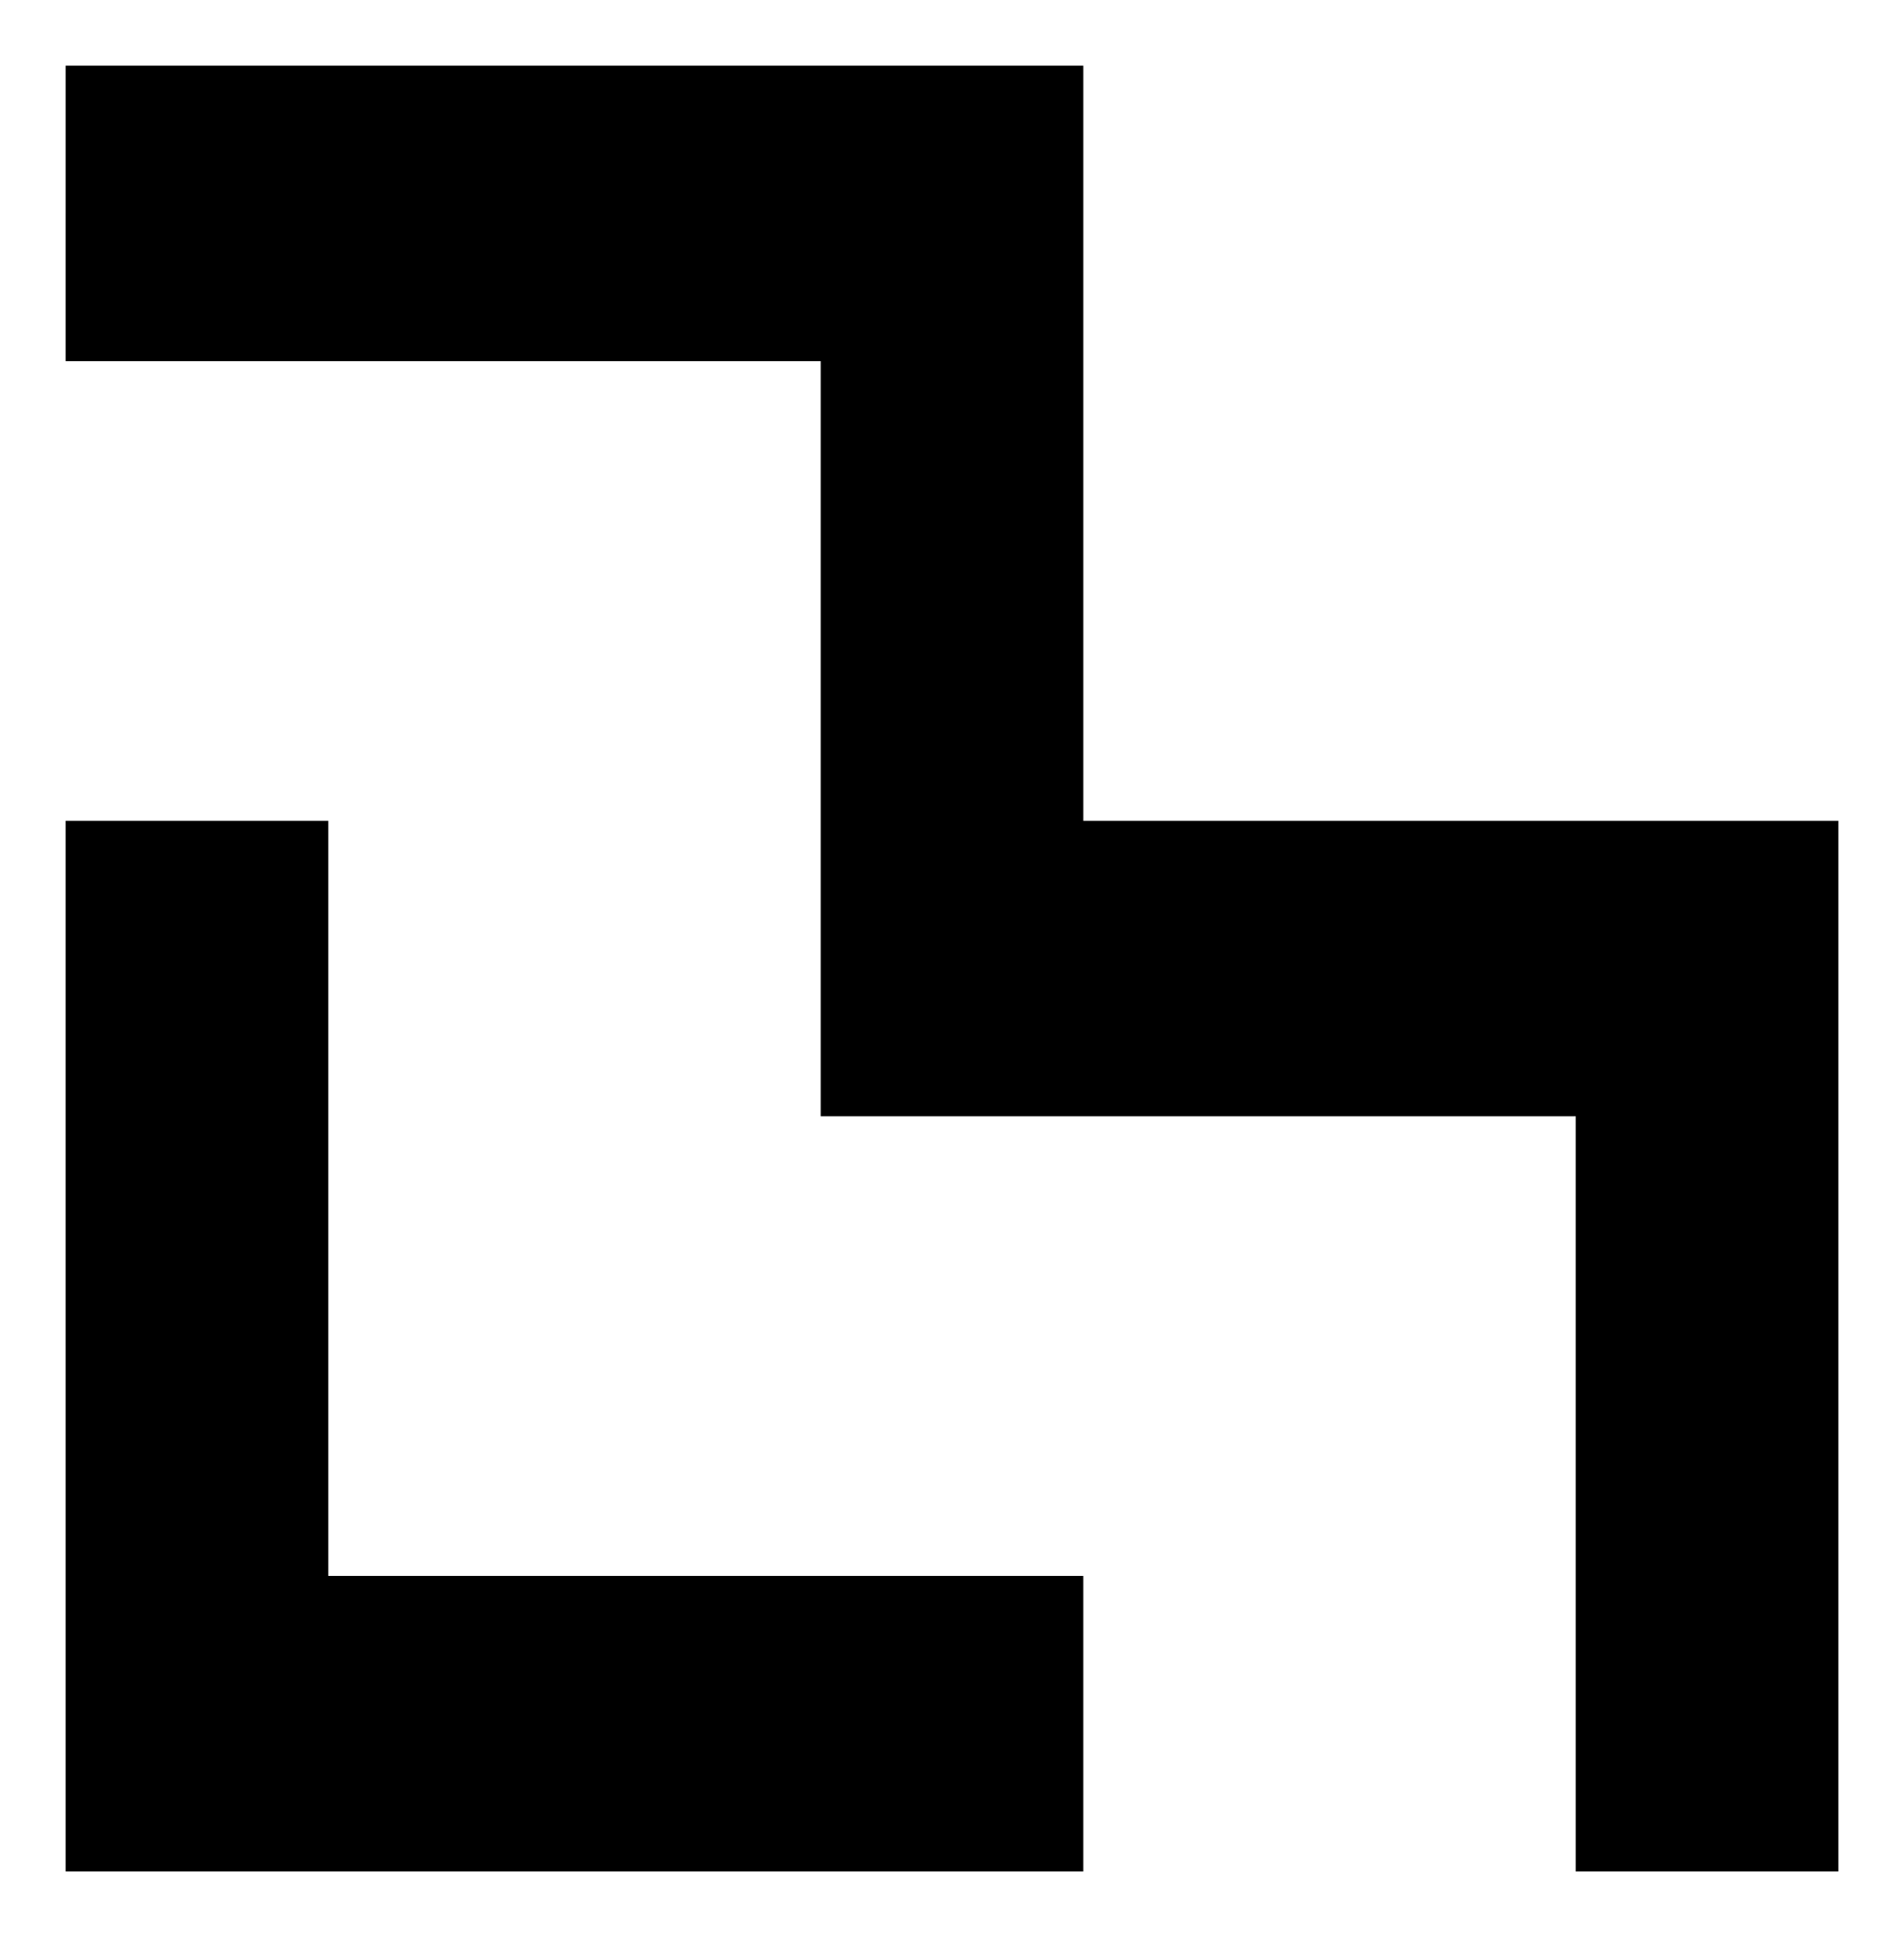 <?xml version="1.0" standalone="no"?>
<!DOCTYPE svg PUBLIC "-//W3C//DTD SVG 20010904//EN"
 "http://www.w3.org/TR/2001/REC-SVG-20010904/DTD/svg10.dtd">
<svg version="1.0" xmlns="http://www.w3.org/2000/svg"
 width="58pt" height="59pt" viewBox="0 0 58 59"
 preserveAspectRatio="xMidYMid meet">
<g transform="translate(0,59) scale(0.1,-0.1)"
fill="#000000" stroke="none">
<path d="M20 525 l0 -45 115 0 115 0 0 -115 0 -115 115 0 115 0 0 -115 0 -115
40 0 40 0 0 160 0 160 -115 0 -115 0 0 115 0 115 -155 0 -155 0 0 -45z"/>
<path d="M20 180 l0 -160 155 0 155 0 0 45 0 45 -115 0 -115 0 0 115 0 115
-40 0 -40 0 0 -160z"/>
</g>
</svg>
